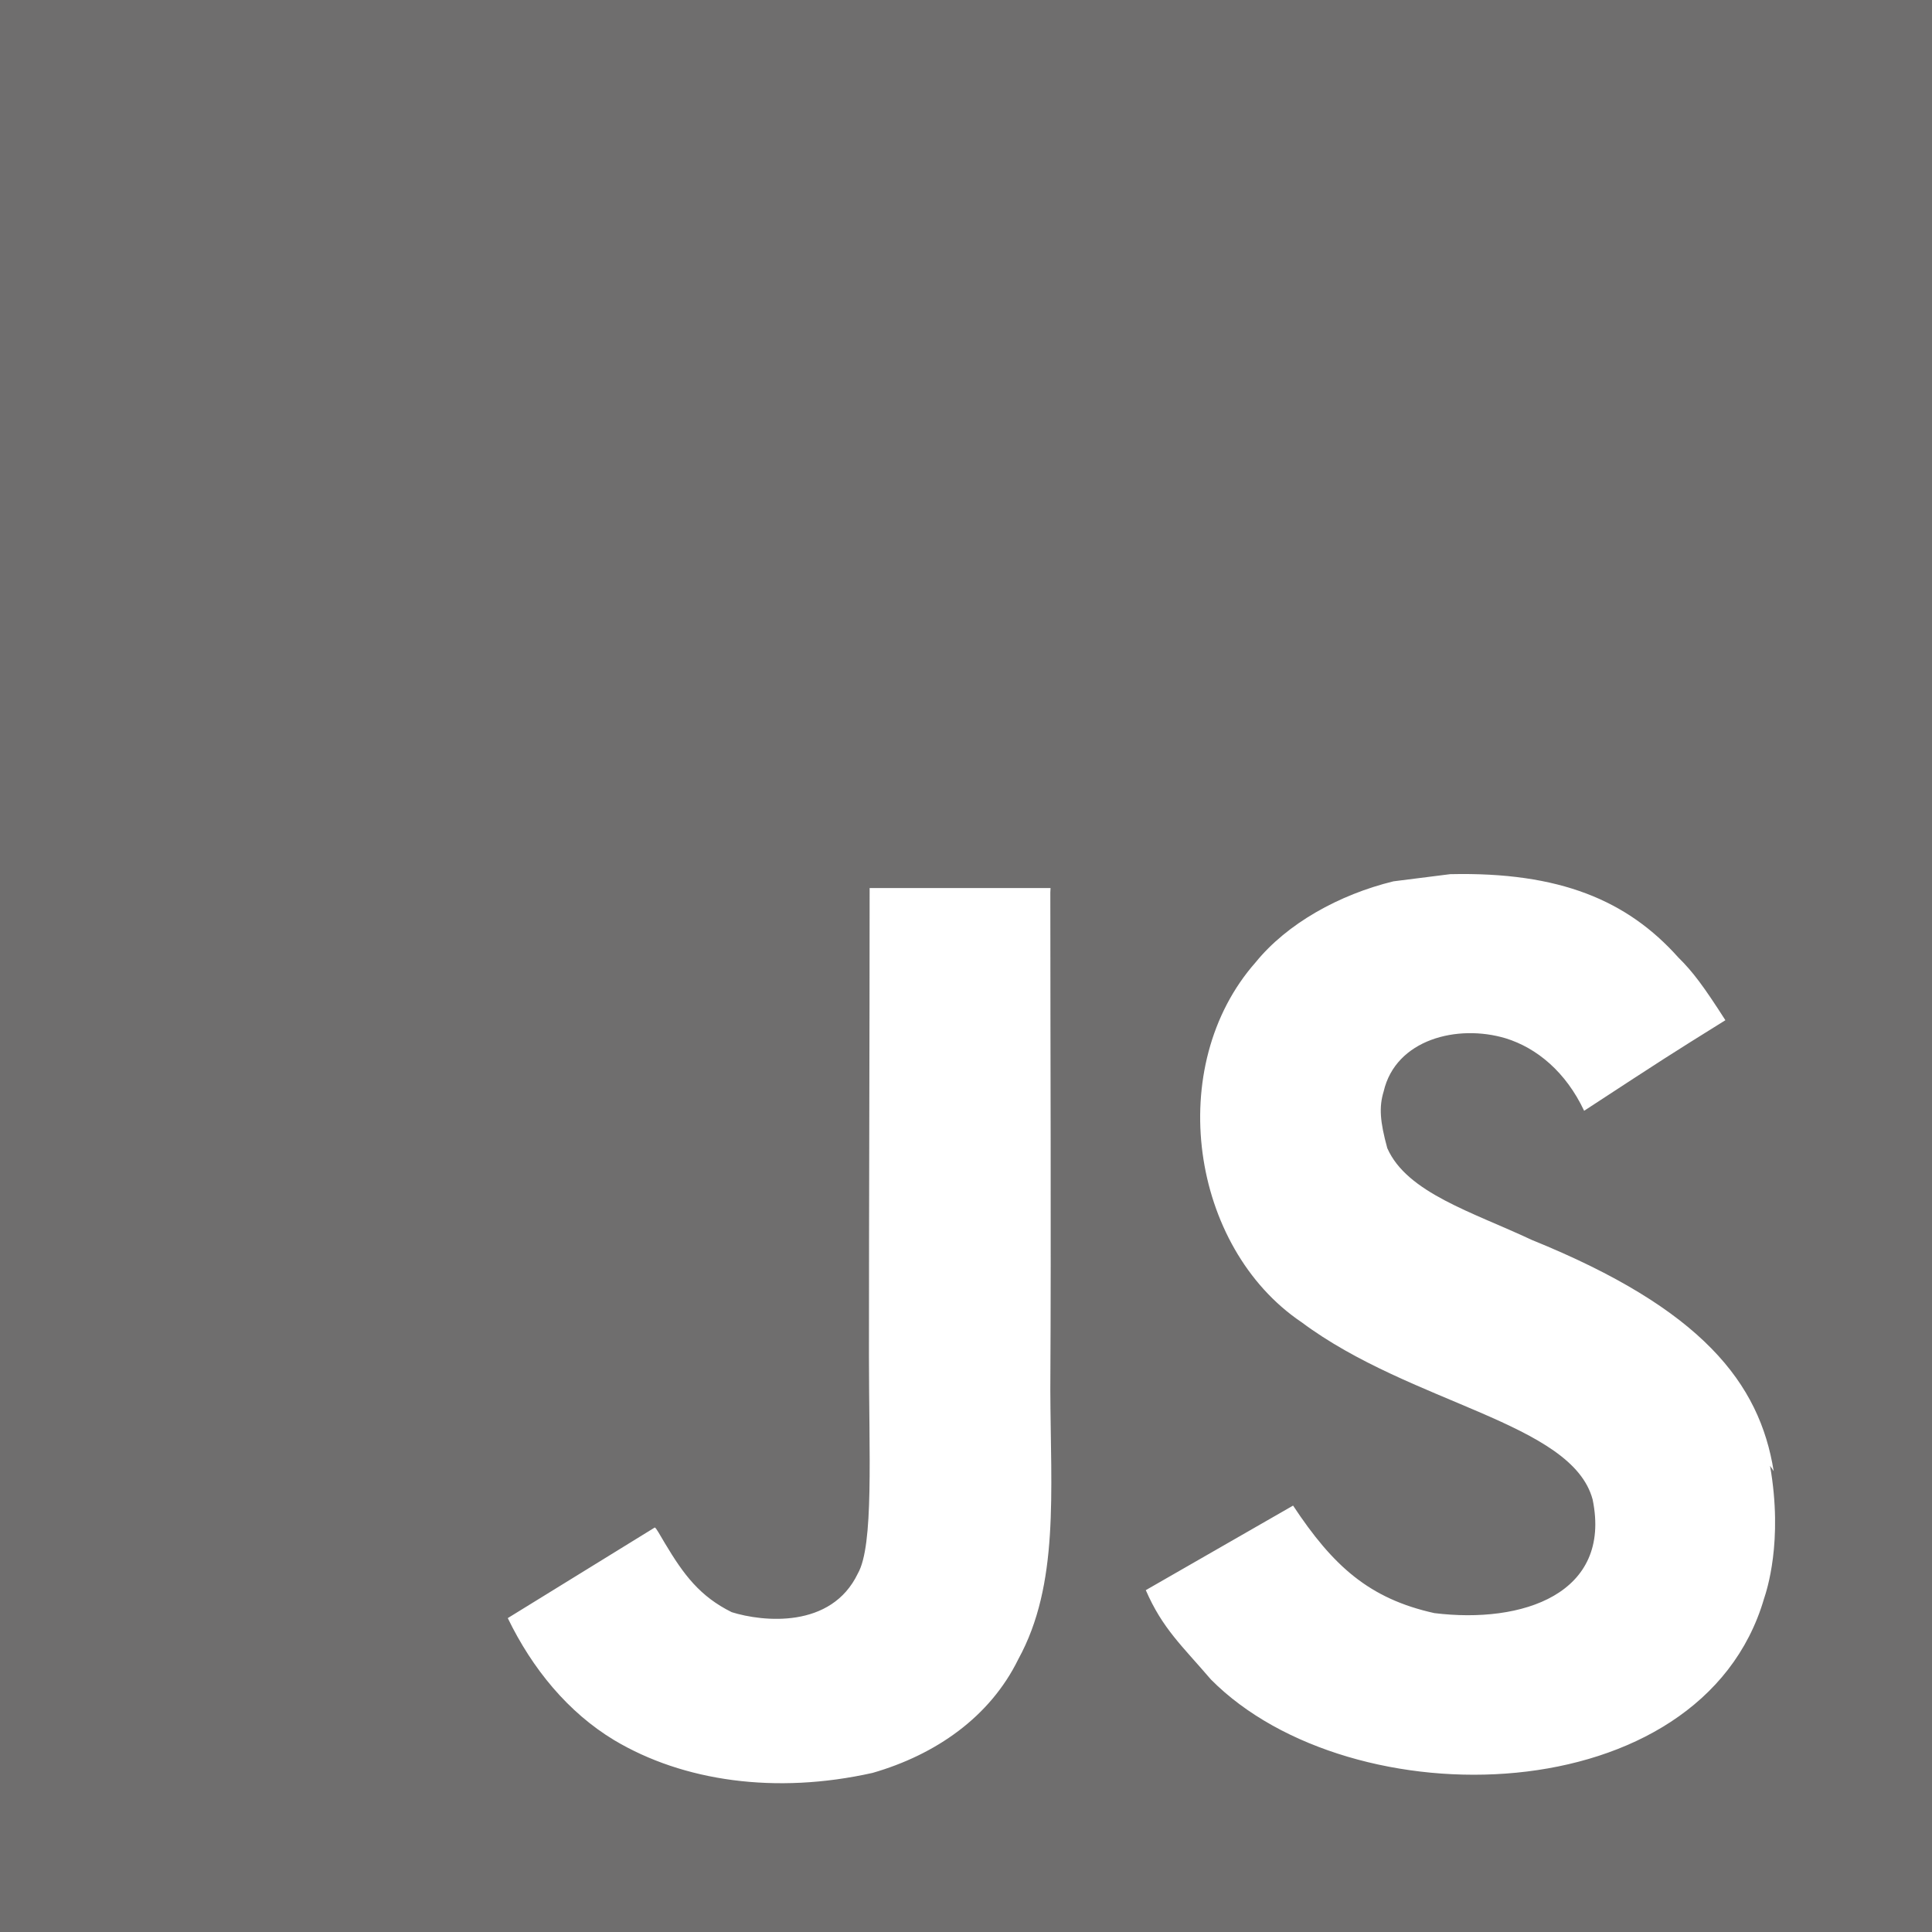 <svg width="19" height="19" viewBox="0 0 17 17" fill="none" xmlns="http://www.w3.org/2000/svg">
<path d="M0 0H17V17H0V0ZM15.607 12.945C15.483 12.17 14.978 11.518 13.48 10.911C12.959 10.666 12.38 10.496 12.207 10.103C12.143 9.869 12.133 9.742 12.175 9.604C12.281 9.146 12.823 9.009 13.248 9.136C13.524 9.221 13.779 9.434 13.939 9.774C14.672 9.295 14.672 9.295 15.182 8.977C14.991 8.679 14.896 8.551 14.767 8.424C14.321 7.925 13.727 7.67 12.76 7.692L12.261 7.755C11.782 7.872 11.325 8.127 11.049 8.467C10.242 9.381 10.475 10.975 11.452 11.634C12.419 12.356 13.833 12.515 14.014 13.195C14.184 14.024 13.397 14.29 12.621 14.194C12.047 14.067 11.729 13.779 11.378 13.248L10.082 13.992C10.23 14.332 10.4 14.48 10.655 14.778C11.888 16.022 14.969 15.958 15.522 14.067C15.543 14.003 15.692 13.567 15.575 12.898L15.607 12.945ZM9.244 7.814H7.652C7.652 9.186 7.646 10.551 7.646 11.925C7.646 12.798 7.69 13.599 7.548 13.846C7.314 14.334 6.712 14.271 6.439 14.186C6.158 14.047 6.016 13.856 5.851 13.58C5.806 13.506 5.773 13.441 5.761 13.441L4.468 14.238C4.684 14.684 4.999 15.068 5.406 15.313C6.012 15.674 6.825 15.791 7.678 15.6C8.232 15.44 8.71 15.11 8.96 14.6C9.322 13.941 9.245 13.134 9.242 12.23C9.25 10.775 9.242 9.32 9.242 7.853L9.244 7.814Z" fill="#6F6E6E"/>
</svg>
